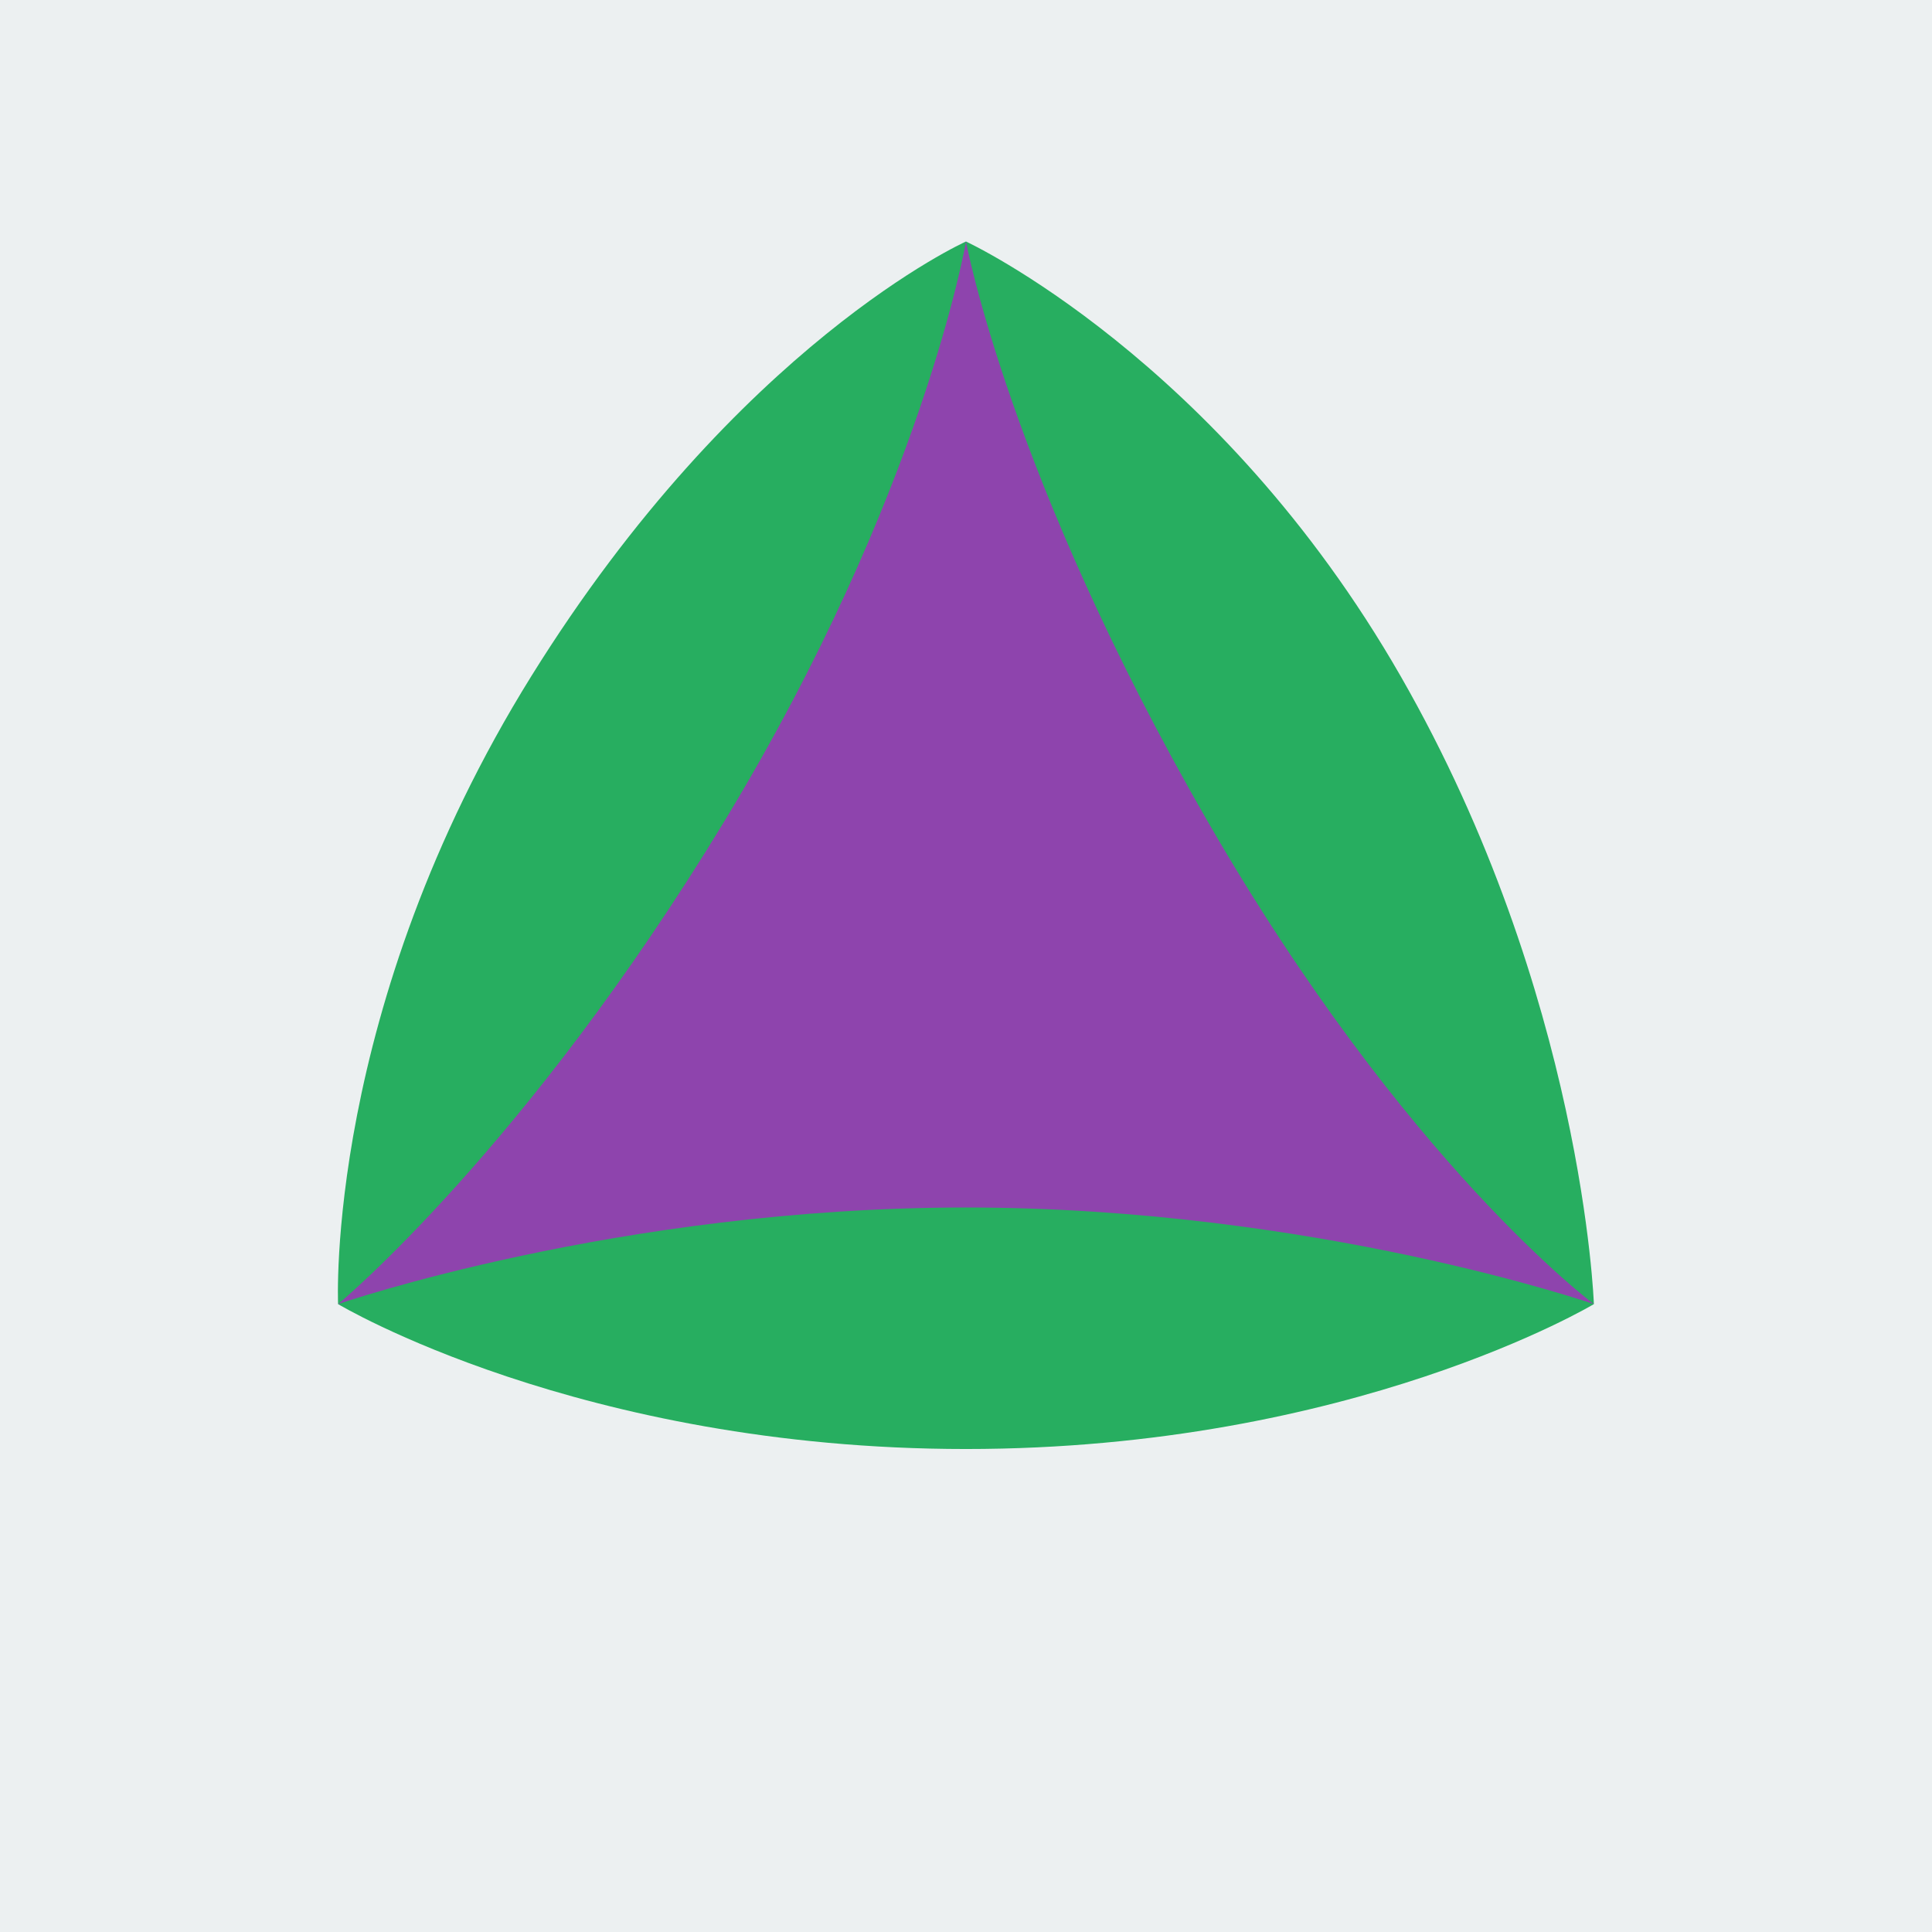 <?xml version="1.0" encoding="UTF-8" standalone="no"?>
<!-- Created with Inkscape (http://www.inkscape.org/) -->

<svg
   xmlns:dc="http://purl.org/dc/elements/1.1/"
   xmlns:cc="http://creativecommons.org/ns#"
   xmlns:rdf="http://www.w3.org/1999/02/22-rdf-syntax-ns#"
   xmlns:svg="http://www.w3.org/2000/svg"
   xmlns="http://www.w3.org/2000/svg"
   xmlns:sodipodi="http://sodipodi.sourceforge.net/DTD/sodipodi-0.dtd"
   xmlns:inkscape="http://www.inkscape.org/namespaces/inkscape"
   width="200"
   height="200"
   viewBox="0 0 52.917 52.917"
   version="1.1"
   id="svg8"
   inkscape:version="0.92.3 (2405546, 2018-03-11)"
   sodipodi:docname="icono.svg">
  <defs
     id="defs2" />
  <sodipodi:namedview
     id="base"
     pagecolor="#ffffff"
     bordercolor="#666666"
     borderopacity="1.0"
     inkscape:pageopacity="0.0"
     inkscape:pageshadow="2"
     inkscape:zoom="1.979899"
     inkscape:cx="87.732867"
     inkscape:cy="129.16484"
     inkscape:document-units="mm"
     inkscape:current-layer="layer1"
     showgrid="true"
     units="px"
     inkscape:window-width="1366"
     inkscape:window-height="745"
     inkscape:window-x="-8"
     inkscape:window-y="-8"
     inkscape:window-maximized="1"
     showguides="false"
     inkscape:snap-global="false">
    <inkscape:grid
       type="xygrid"
       id="grid4293" />
  </sodipodi:namedview>
  <g
     inkscape:label="Capa 1"
     inkscape:groupmode="layer"
     id="layer1"
     transform="translate(0,-244.083)">
    <rect
       style="fill:#ecf0f1;fill-opacity:1;fill-rule:evenodd;stroke:none;stroke-width:2.16;stroke-linejoin:miter;stroke-miterlimit:4;stroke-dasharray:none;stroke-dashoffset:0;stroke-opacity:1"
       id="rect815"
       width="52.917"
       height="52.917"
       x="2.5687237e-008"
       y="244.083" />
    <path
       inkscape:connector-curvature="0"
       id="path22496"
       d="m 26.458,250.698 c 0,0 -6.239,2.79 -11.906,11.906 -5.667,9.116 -5.292,17.198 -5.292,17.198 0,0 6.615,3.969 17.198,3.969 10.583,0 17.198,-3.969 17.198,-3.969 0,0 -0.293,-8.483 -5.292,-17.198 -4.999,-8.715 -11.906,-11.906 -11.906,-11.906 z"
       style="fill:#27ae60;stroke:none;stroke-width:0.529;stroke-linecap:butt;stroke-linejoin:miter;stroke-miterlimit:4;stroke-dasharray:none;stroke-opacity:1;fill-opacity:1"
       sodipodi:nodetypes="czczczc" />
    <path
       style="fill:#8e44ad;stroke:none;stroke-width:0.529;stroke-linecap:butt;stroke-linejoin:miter;stroke-miterlimit:4;stroke-dasharray:none;stroke-opacity:1;fill-opacity:1"
       d="m 26.458,250.698 c 0,0 -1.176,6.904 -6.615,15.875 -5.439,8.971 -10.583,13.229 -10.583,13.229 0,0 7.656,-2.646 17.198,-2.646 9.542,0 17.198,2.646 17.198,2.646 0,0 -5.158,-3.822 -10.583,-13.229 -5.425,-9.407 -6.615,-15.875 -6.615,-15.875 z"
       id="path22494"
       inkscape:connector-curvature="0"
       sodipodi:nodetypes="czczczc" />
  </g>
</svg>
